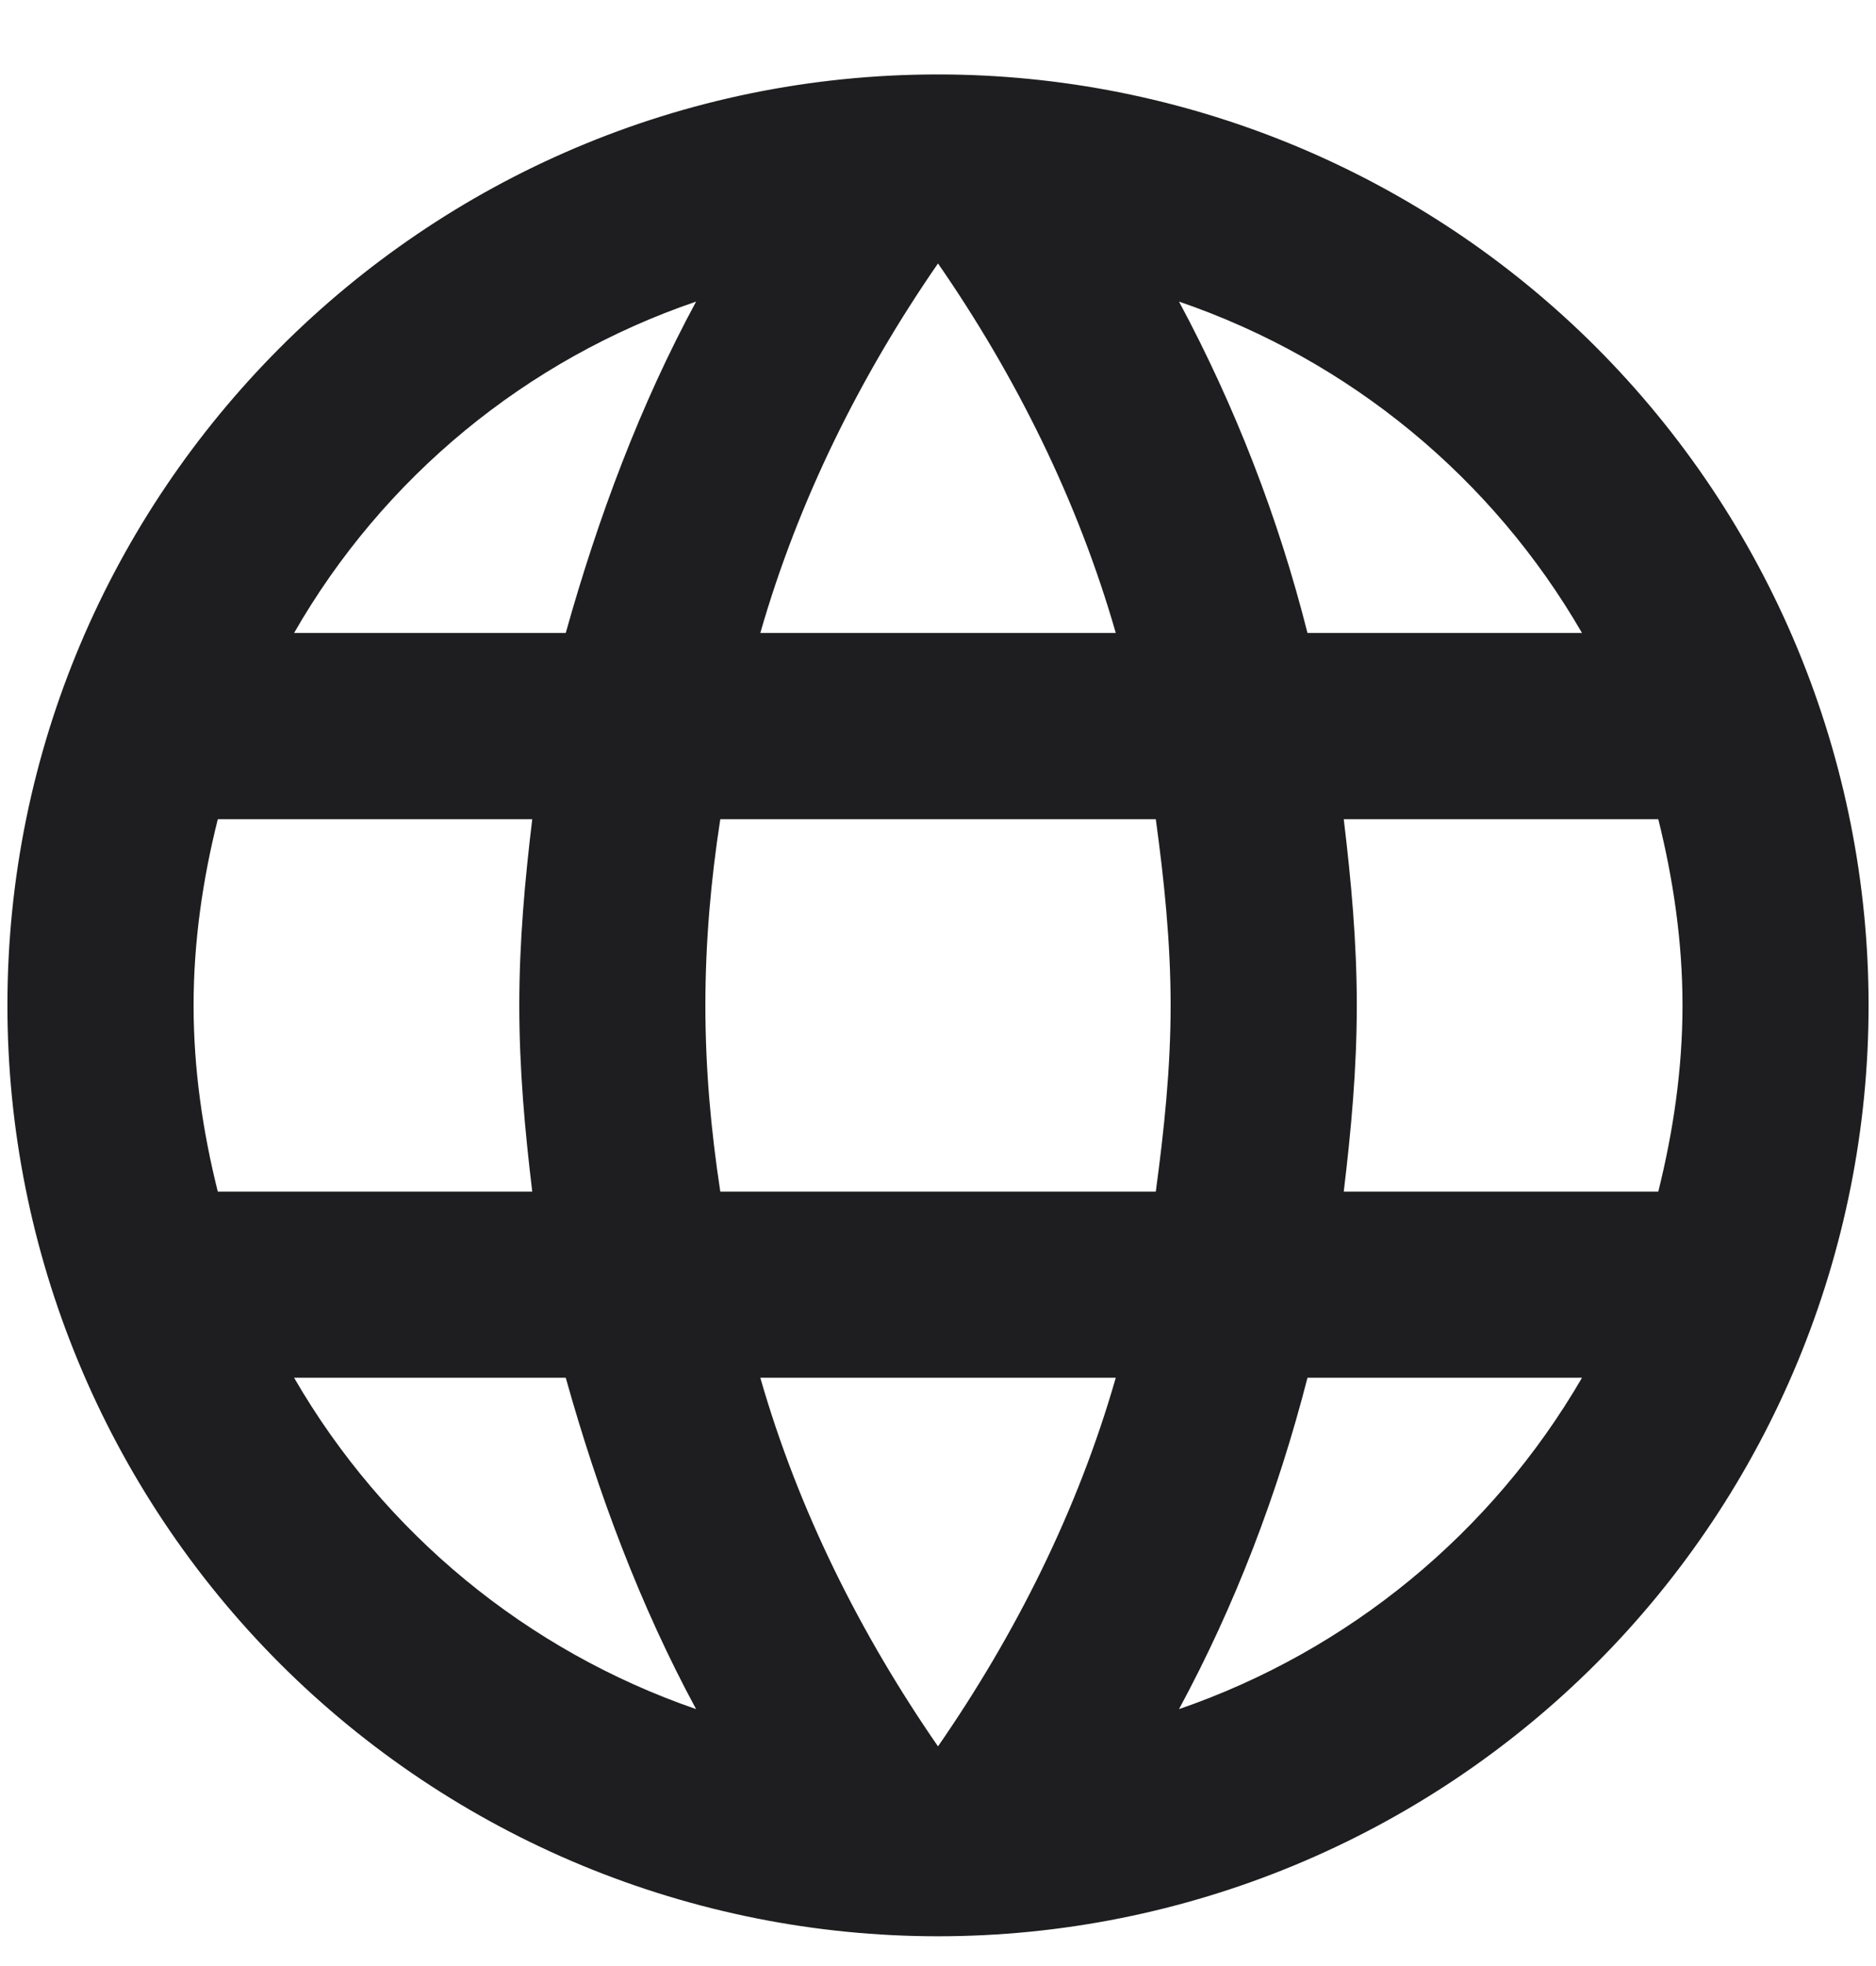 <svg width="21" height="22" viewBox="0 0 21 22" fill="none" xmlns="http://www.w3.org/2000/svg">
<path id="Vector" d="M15.042 13.334C15.125 12.646 15.188 11.959 15.188 11.25C15.188 10.542 15.125 9.854 15.042 9.167H18.563C18.729 9.834 18.834 10.531 18.834 11.25C18.834 11.969 18.729 12.667 18.563 13.334H15.042ZM13.198 19.125C13.823 17.969 14.302 16.719 14.636 15.417H17.709C16.699 17.155 15.098 18.471 13.198 19.125ZM12.938 13.334H8.063C7.958 12.646 7.896 11.959 7.896 11.25C7.896 10.542 7.958 9.844 8.063 9.167H12.938C13.031 9.844 13.104 10.542 13.104 11.25C13.104 11.959 13.031 12.646 12.938 13.334ZM10.5 19.542C9.636 18.292 8.938 16.906 8.511 15.417H12.49C12.063 16.906 11.365 18.292 10.5 19.542ZM6.333 7.083H3.292C4.291 5.341 5.891 4.023 7.792 3.375C7.167 4.531 6.698 5.781 6.333 7.083ZM3.292 15.417H6.333C6.698 16.719 7.167 17.969 7.792 19.125C5.895 18.471 4.297 17.154 3.292 15.417ZM2.438 13.334C2.271 12.667 2.167 11.969 2.167 11.25C2.167 10.531 2.271 9.834 2.438 9.167H5.958C5.875 9.854 5.813 10.542 5.813 11.25C5.813 11.959 5.875 12.646 5.958 13.334H2.438ZM10.5 2.948C11.365 4.198 12.063 5.594 12.49 7.083H8.511C8.938 5.594 9.636 4.198 10.5 2.948ZM17.709 7.083H14.636C14.31 5.793 13.827 4.548 13.198 3.375C15.115 4.031 16.709 5.354 17.709 7.083ZM10.5 0.833C4.74 0.833 0.083 5.521 0.083 11.25C0.083 14.013 1.181 16.662 3.134 18.616C4.102 19.583 5.25 20.35 6.514 20.874C7.778 21.397 9.132 21.667 10.5 21.667C13.263 21.667 15.912 20.569 17.866 18.616C19.819 16.662 20.917 14.013 20.917 11.25C20.917 9.882 20.647 8.528 20.124 7.264C19.6 6 18.833 4.852 17.866 3.884C16.899 2.917 15.75 2.15 14.486 1.626C13.223 1.103 11.868 0.833 10.5 0.833Z" fill="#1E1E20"/>
</svg>
